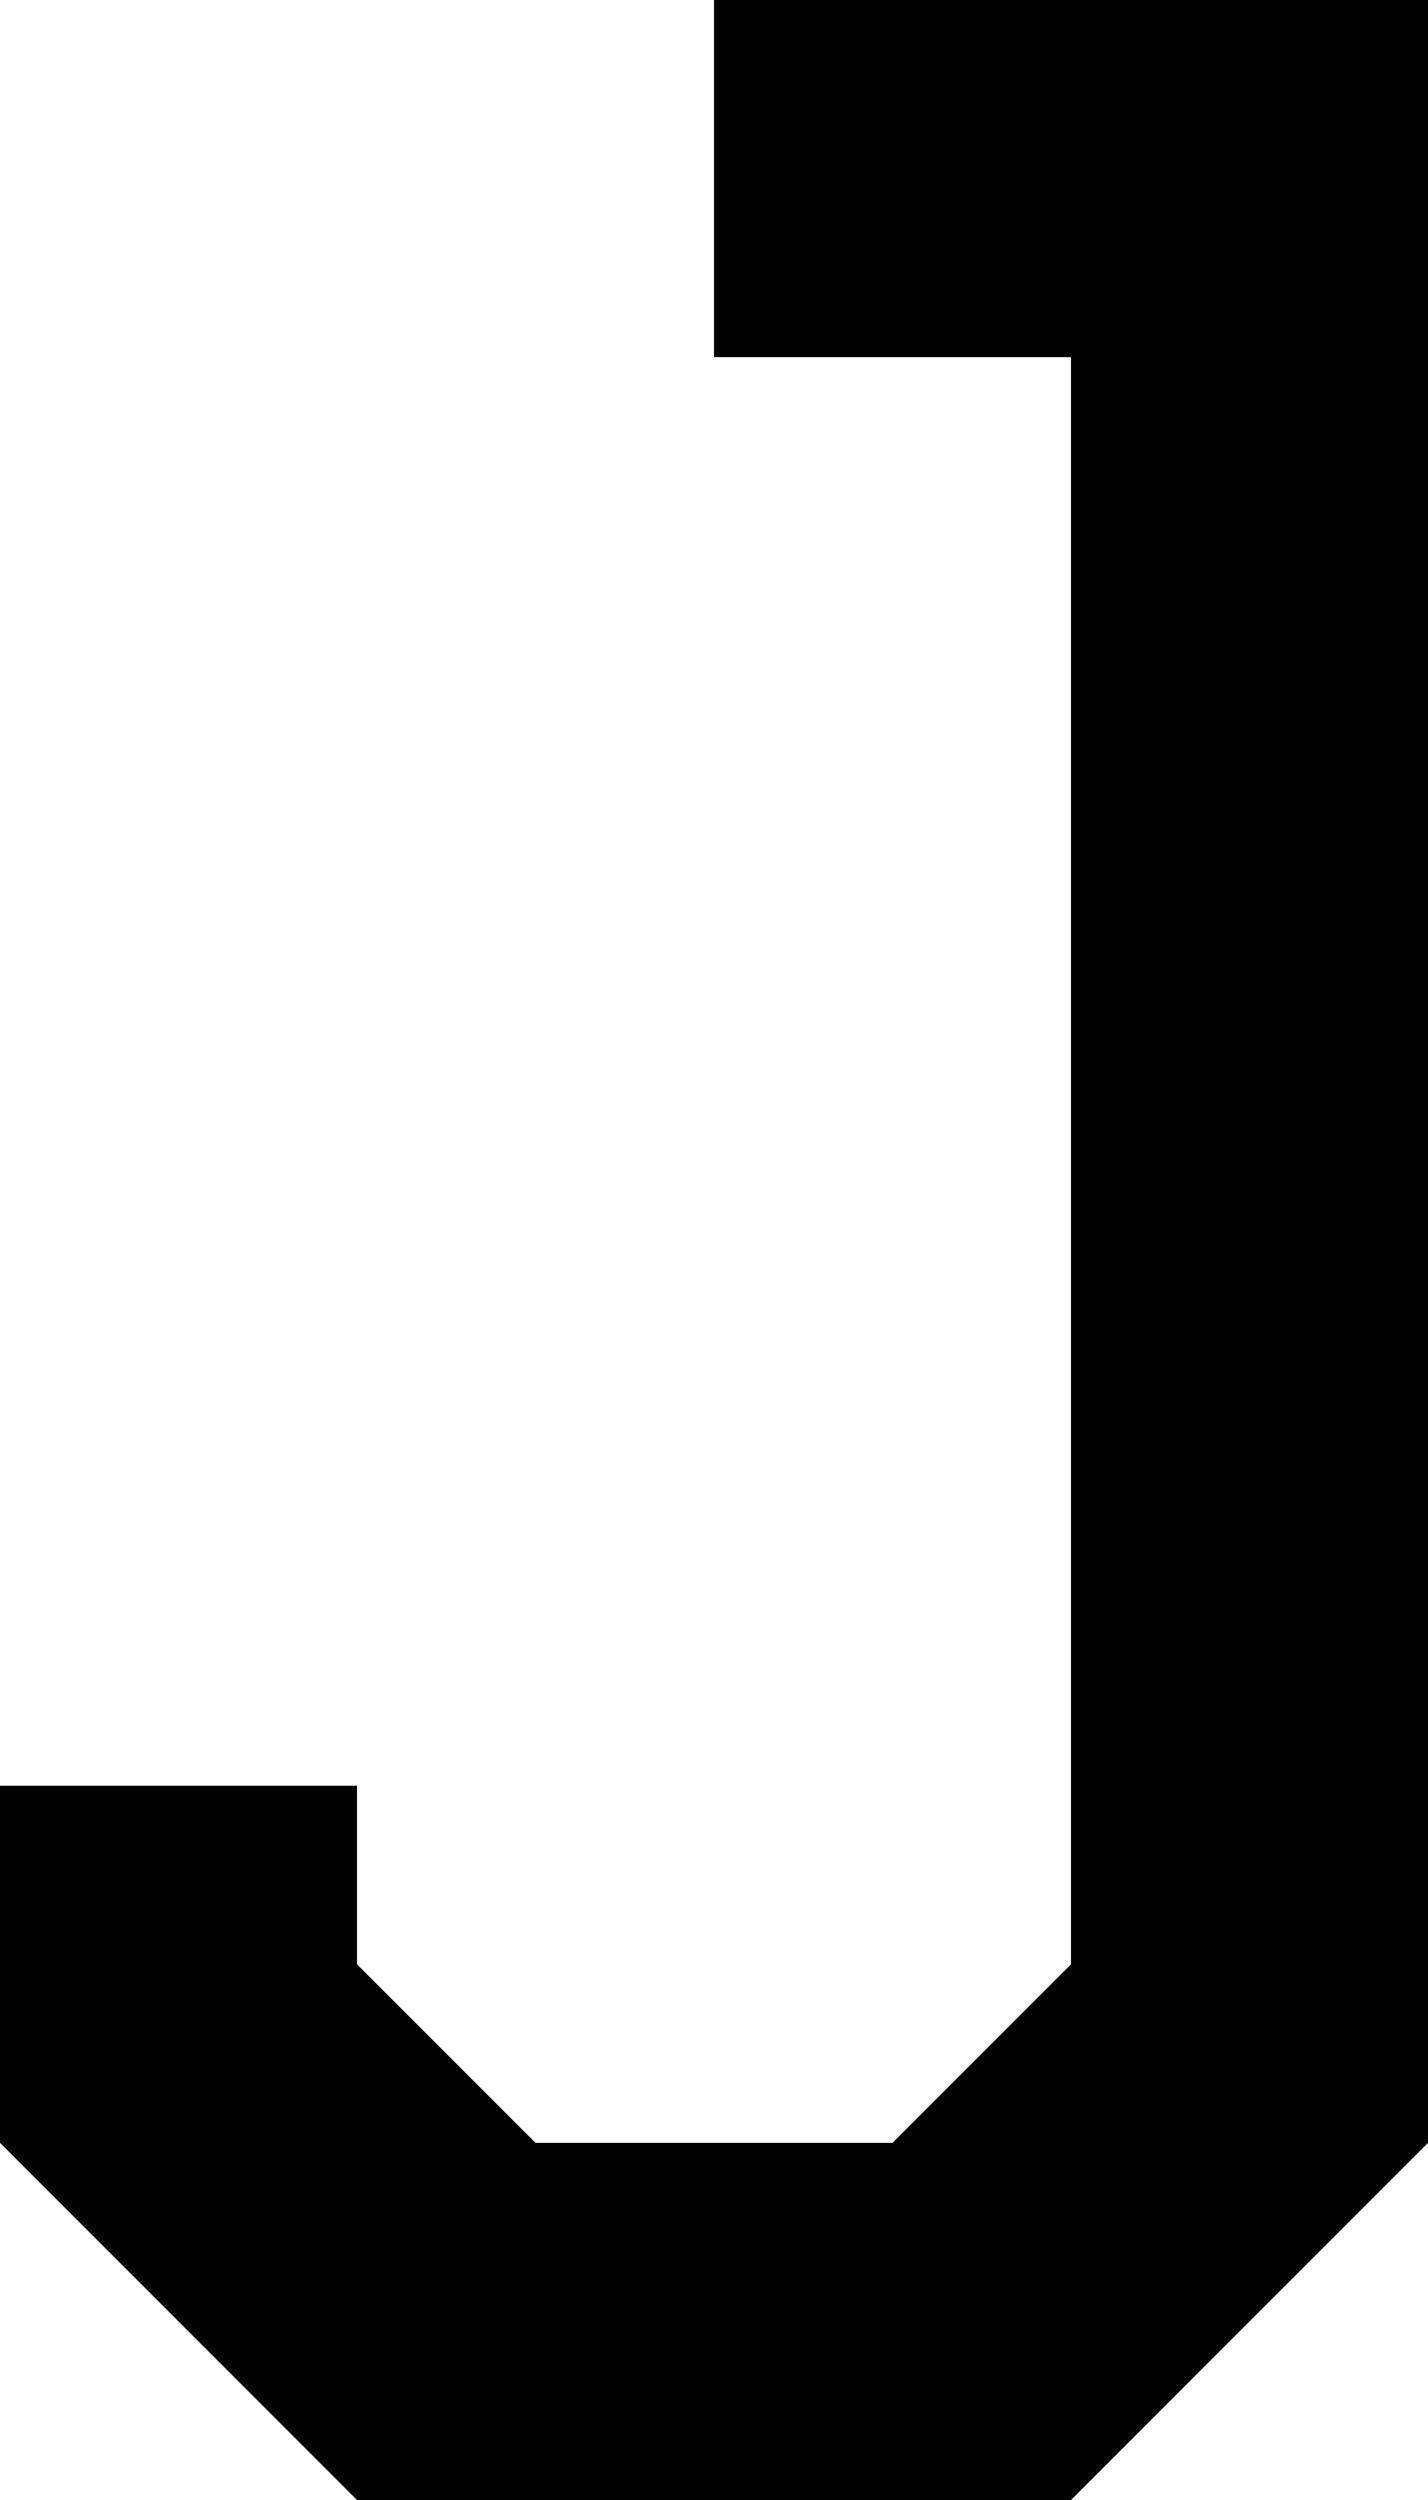 <?xml version="1.0" encoding="iso-8859-1"?>
<!-- Generator: Adobe Illustrator 19.0.0, SVG Export Plug-In . SVG Version: 6.00 Build 0)  -->
<svg version="1.1" xmlns="http://www.w3.org/2000/svg" xmlns:xlink="http://www.w3.org/1999/xlink" x="0px" y="0px"
	 viewBox="0 0 8 14" style="enable-background:new 0 0 8 14;" xml:space="preserve">
<g id="Layer_1_copy_19">
	<g id="XMLID_22_">
		<path id="XMLID_102_" d="M2,14l-2-2v-2h2v1l1,1h2l1-1V2H4V0h4v12l-2,2H2z"/>
	</g>
</g>
<g id="Layer_1">
</g>
</svg>
